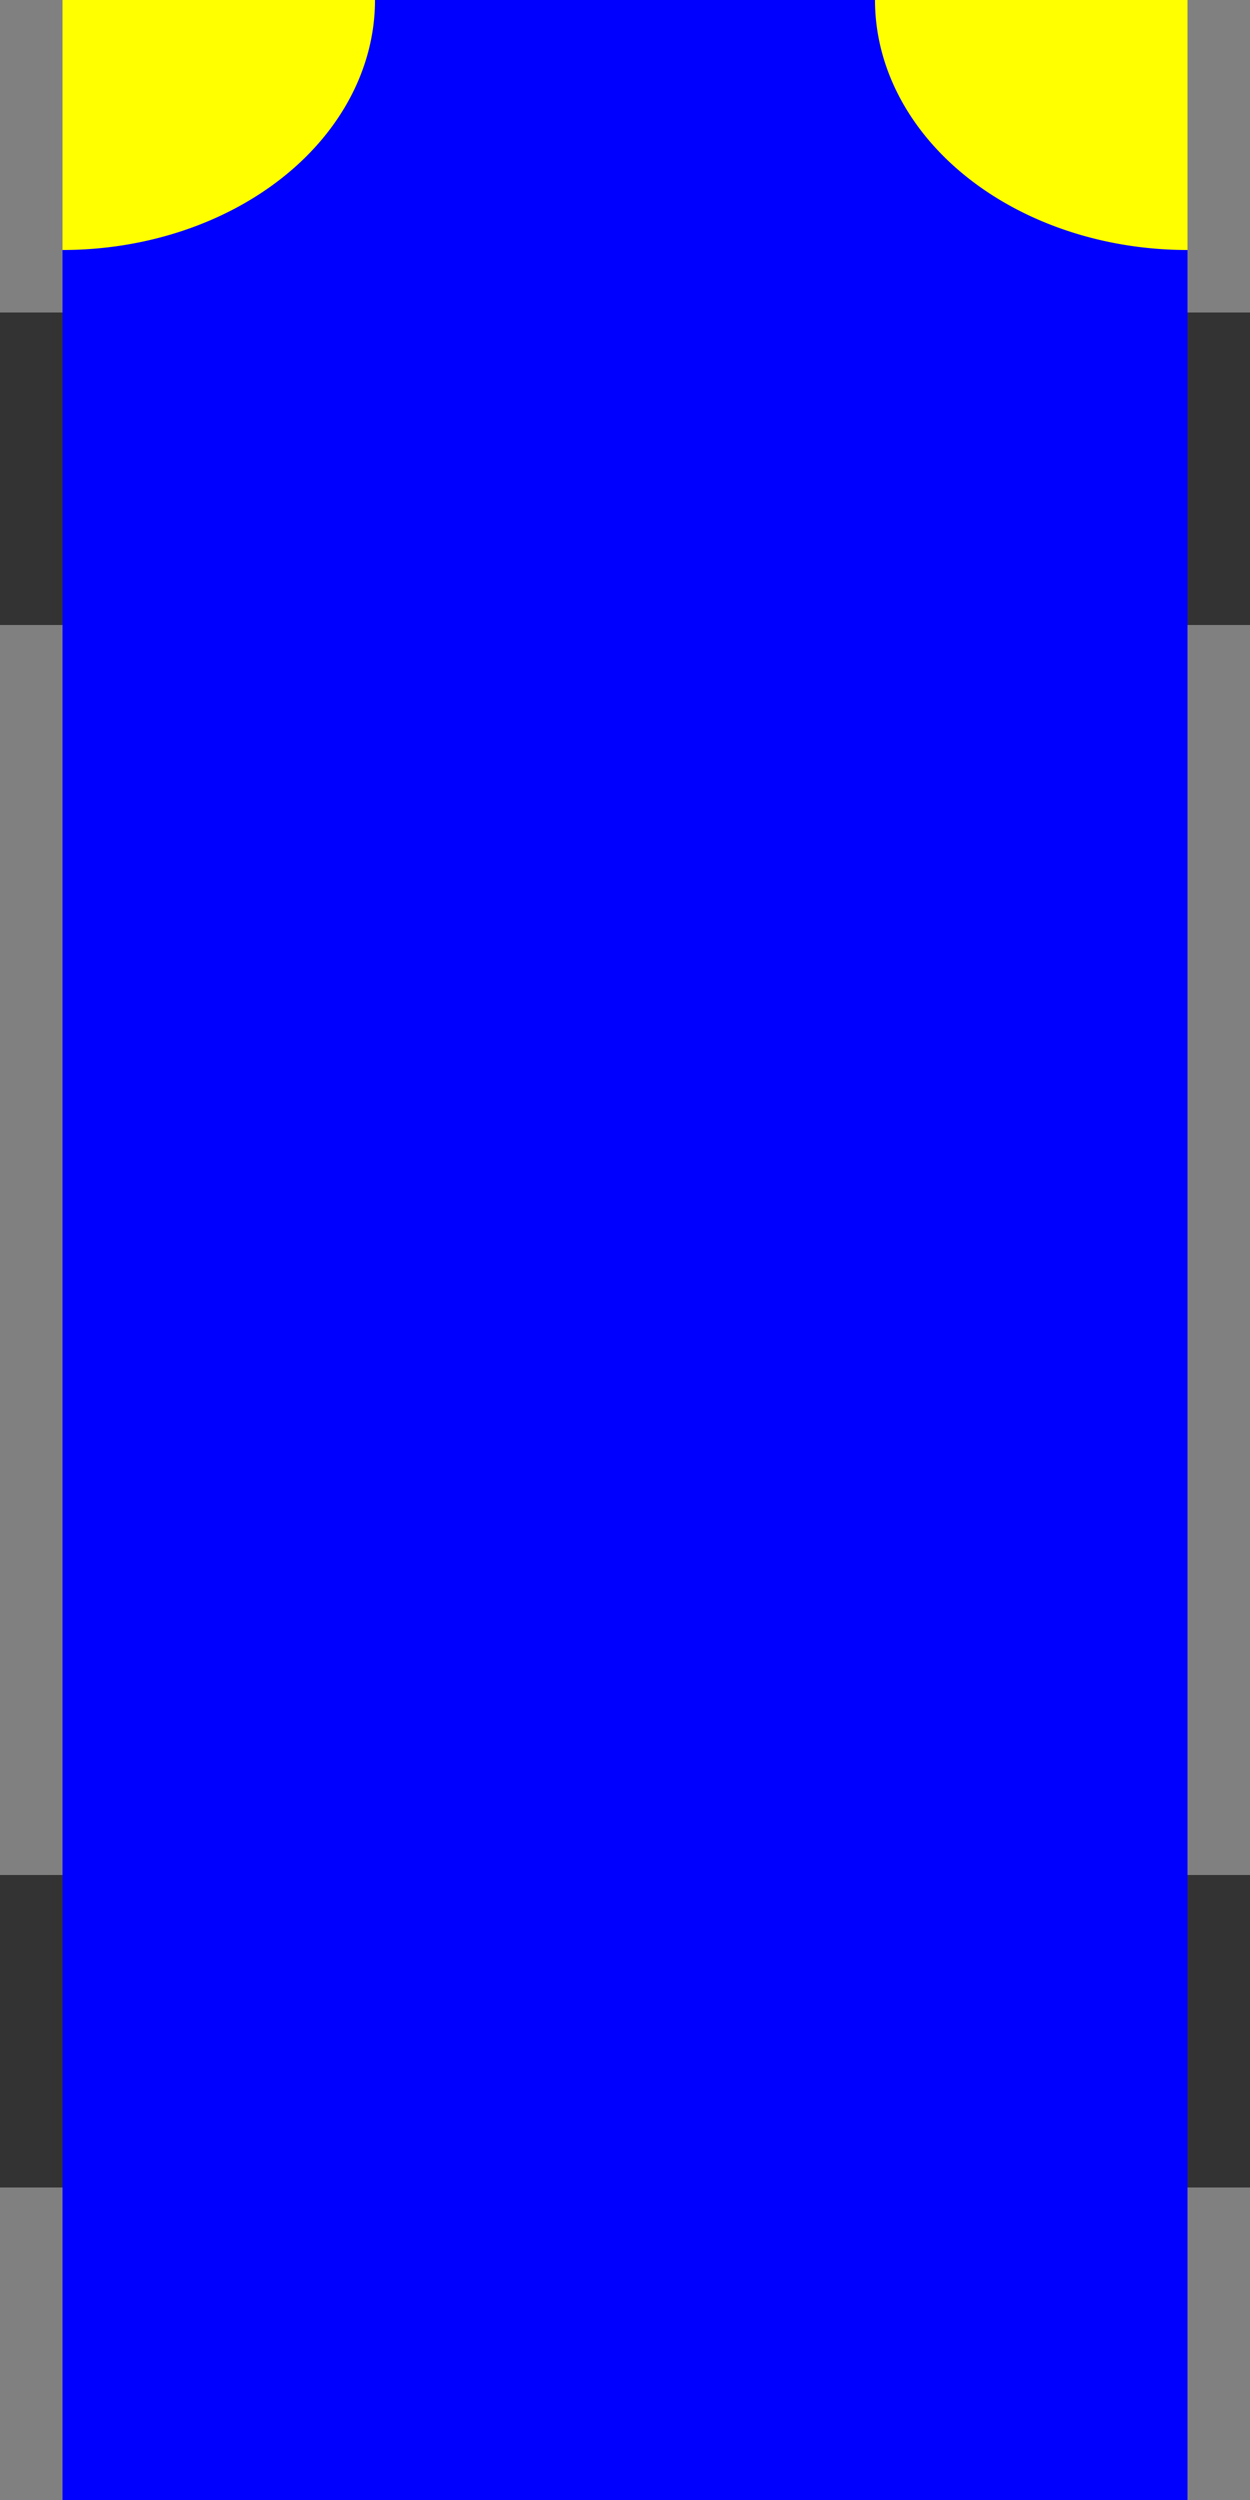 <svg xmlns="http://www.w3.org/2000/svg"
    width="200" height="400">
  <rect width="100%" height="100%" fill="#808080" stroke="none"/>
  <rect x="10" y="0" width="180" height="400" style="fill: #0000ff;" />
  <path d="M10,0 l50,0 a50,40,0,0,1,-50,40 Z"
    style="fill: #ffff00;">
  </path>
  <path d="M190,0 l-50,0 a50,40,0,0,0,50,40 Z"
    style="fill: #ffff00;">
  </path>
  <rect x="0" y="50" width="10" height="50" style="fill: #333333;" />
  <rect x="190" y="50" width="10" height="50" style="fill: #333333;" />
  <rect x="0" y="300" width="10" height="50" style="fill: #333333;" />
  <rect x="190" y="300" width="10" height="50" style="fill: #333333;" />
</svg>
